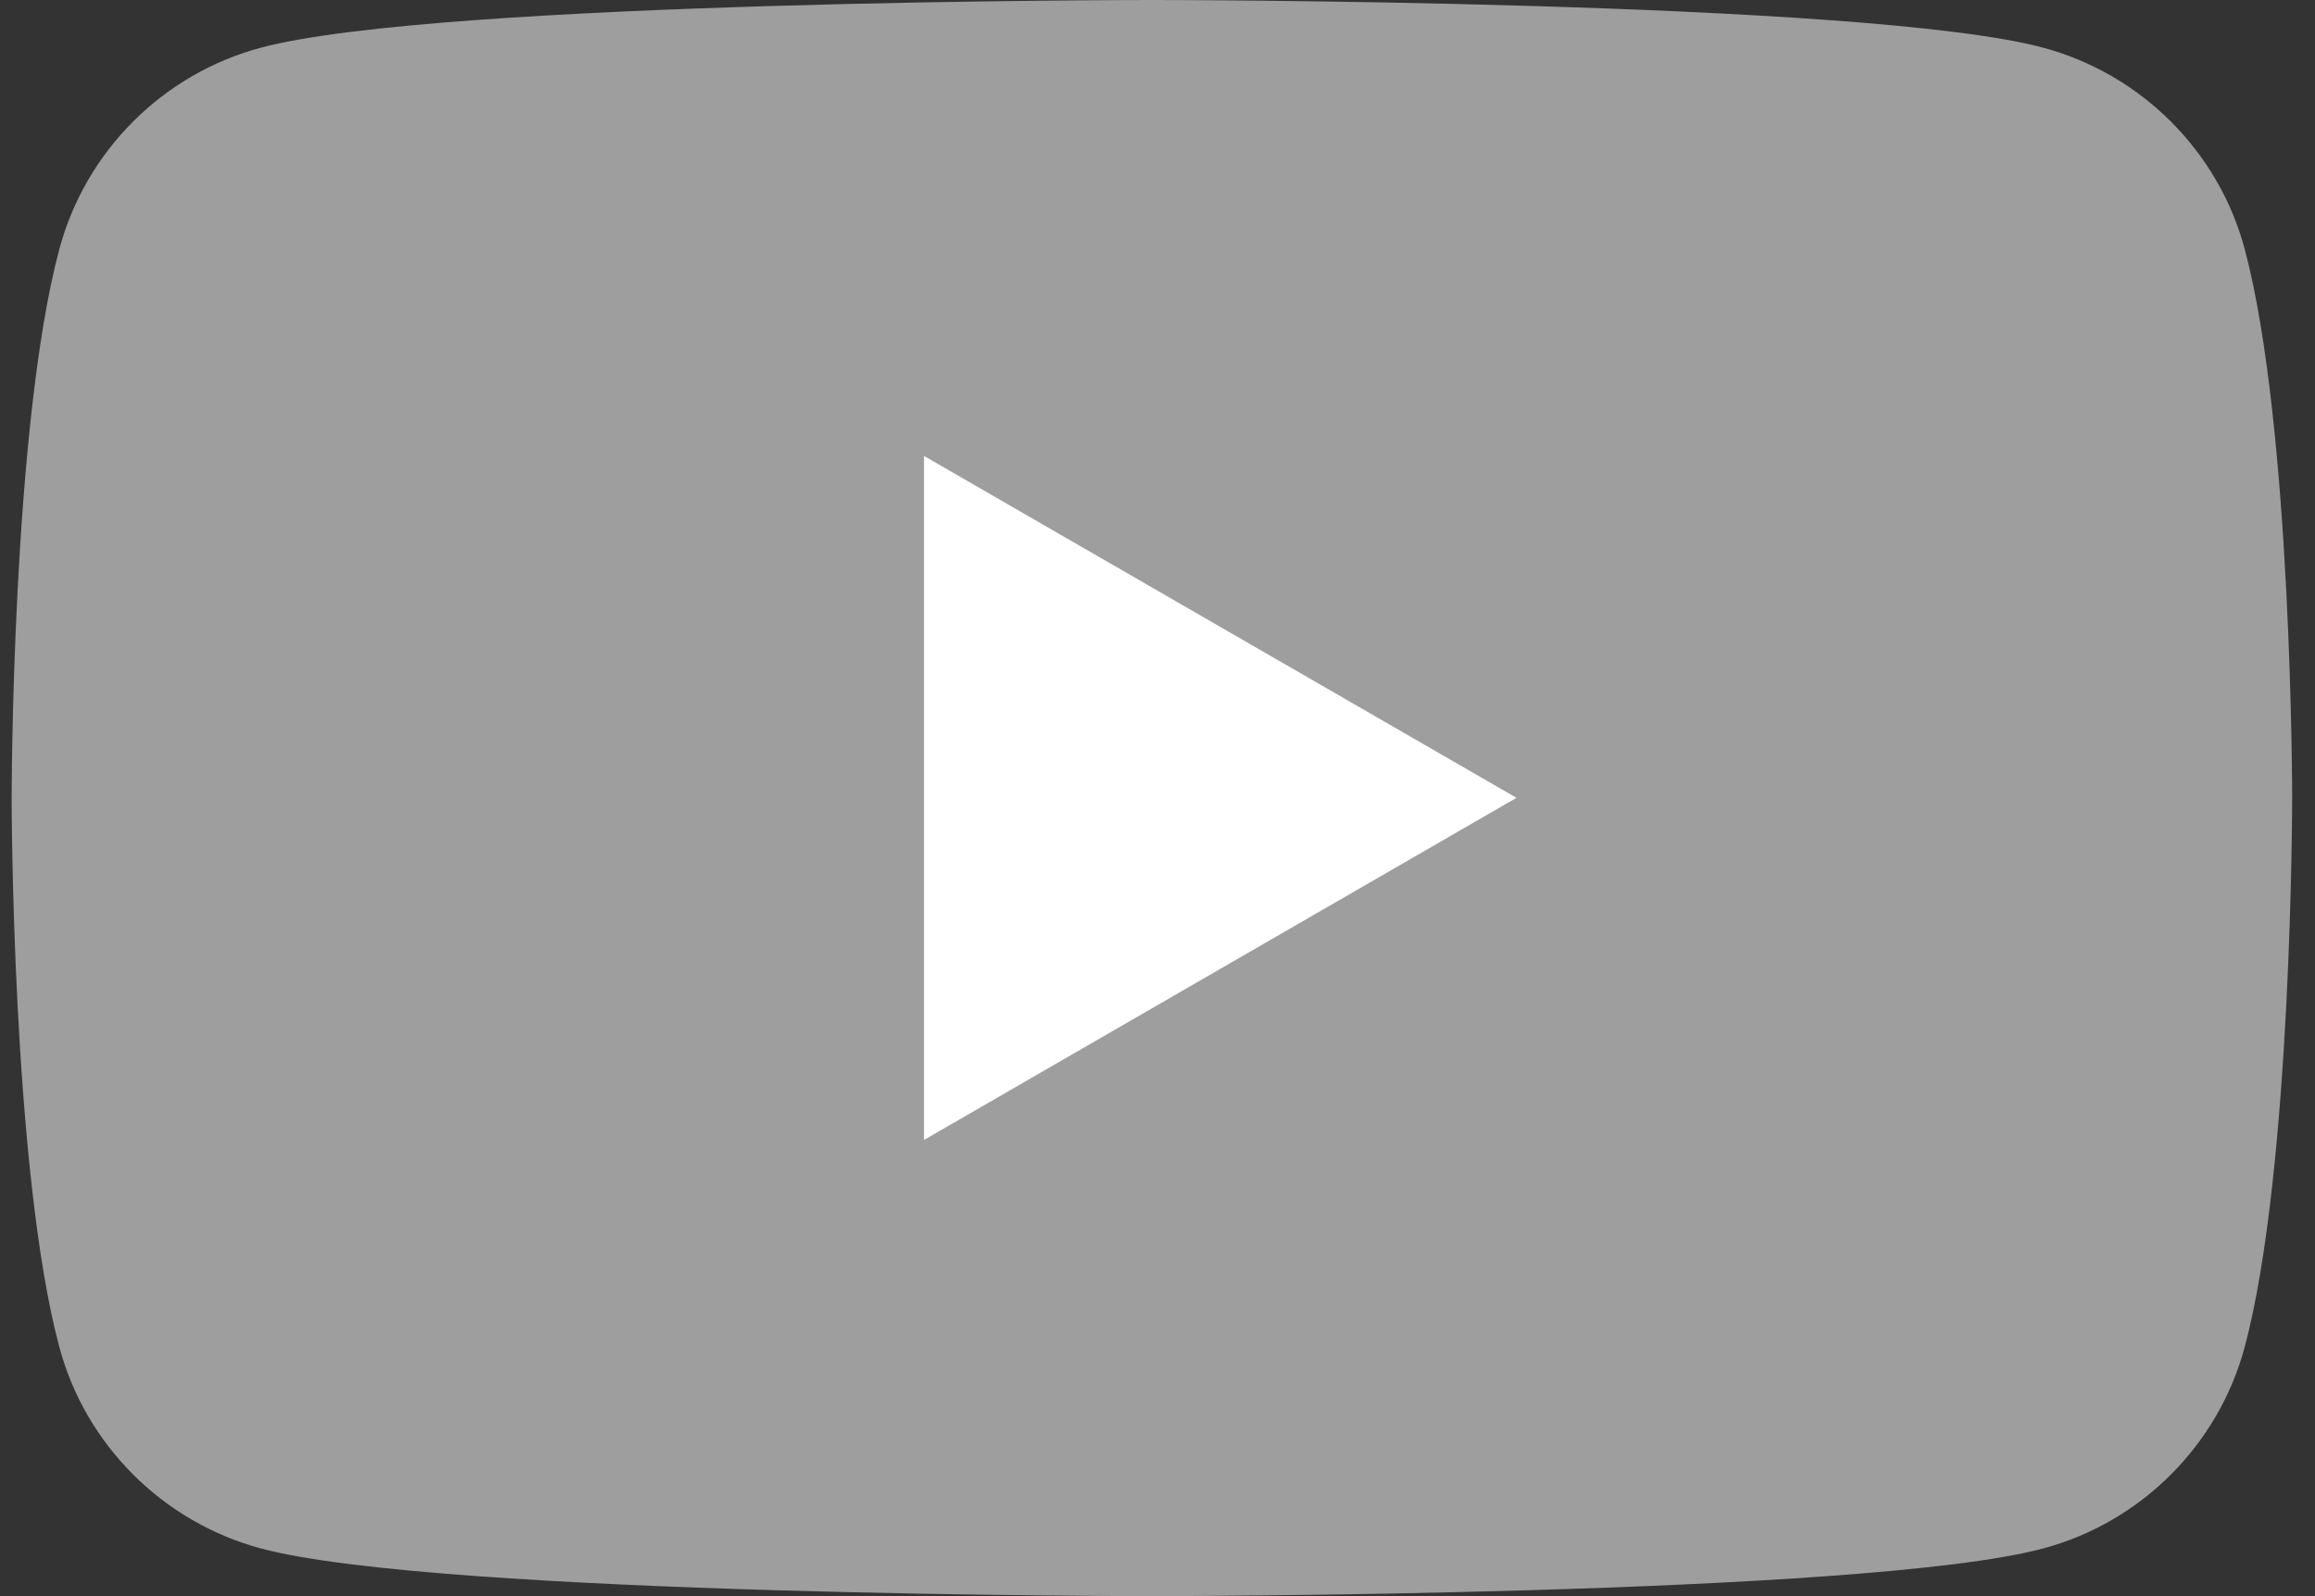 <svg width="29" height="20" viewBox="0 0 29 20" fill="none" xmlns="http://www.w3.org/2000/svg">
<rect x="0" y="0" width="29" height="20" fill="#333333" stroke="none"/>
<g id="&#236;&#156;&#160;&#237;&#138;&#156;&#235;&#184;&#140;">
<path id="Vector" d="M28.12 3.123C27.793 1.896 26.823 0.927 25.593 0.597C23.367 0 14.43 0 14.43 0C14.43 0 5.499 0 3.27 0.597C2.043 0.924 1.073 1.89 0.743 3.123C0.146 5.35 0.146 10 0.146 10C0.146 10 0.146 14.65 0.743 16.877C1.07 18.104 2.04 19.073 3.27 19.403C5.502 20 14.43 20 14.43 20C14.43 20 23.367 20 25.593 19.403C26.82 19.076 27.79 18.107 28.12 16.877C28.714 14.65 28.714 10 28.714 10C28.714 10 28.714 5.35 28.12 3.123Z" fill="#9E9E9E"/>
<path id="Vector_2" d="M11.575 14.284L18.997 9.997L11.575 5.713V14.284Z" fill="white"/>
</g>
</svg>
